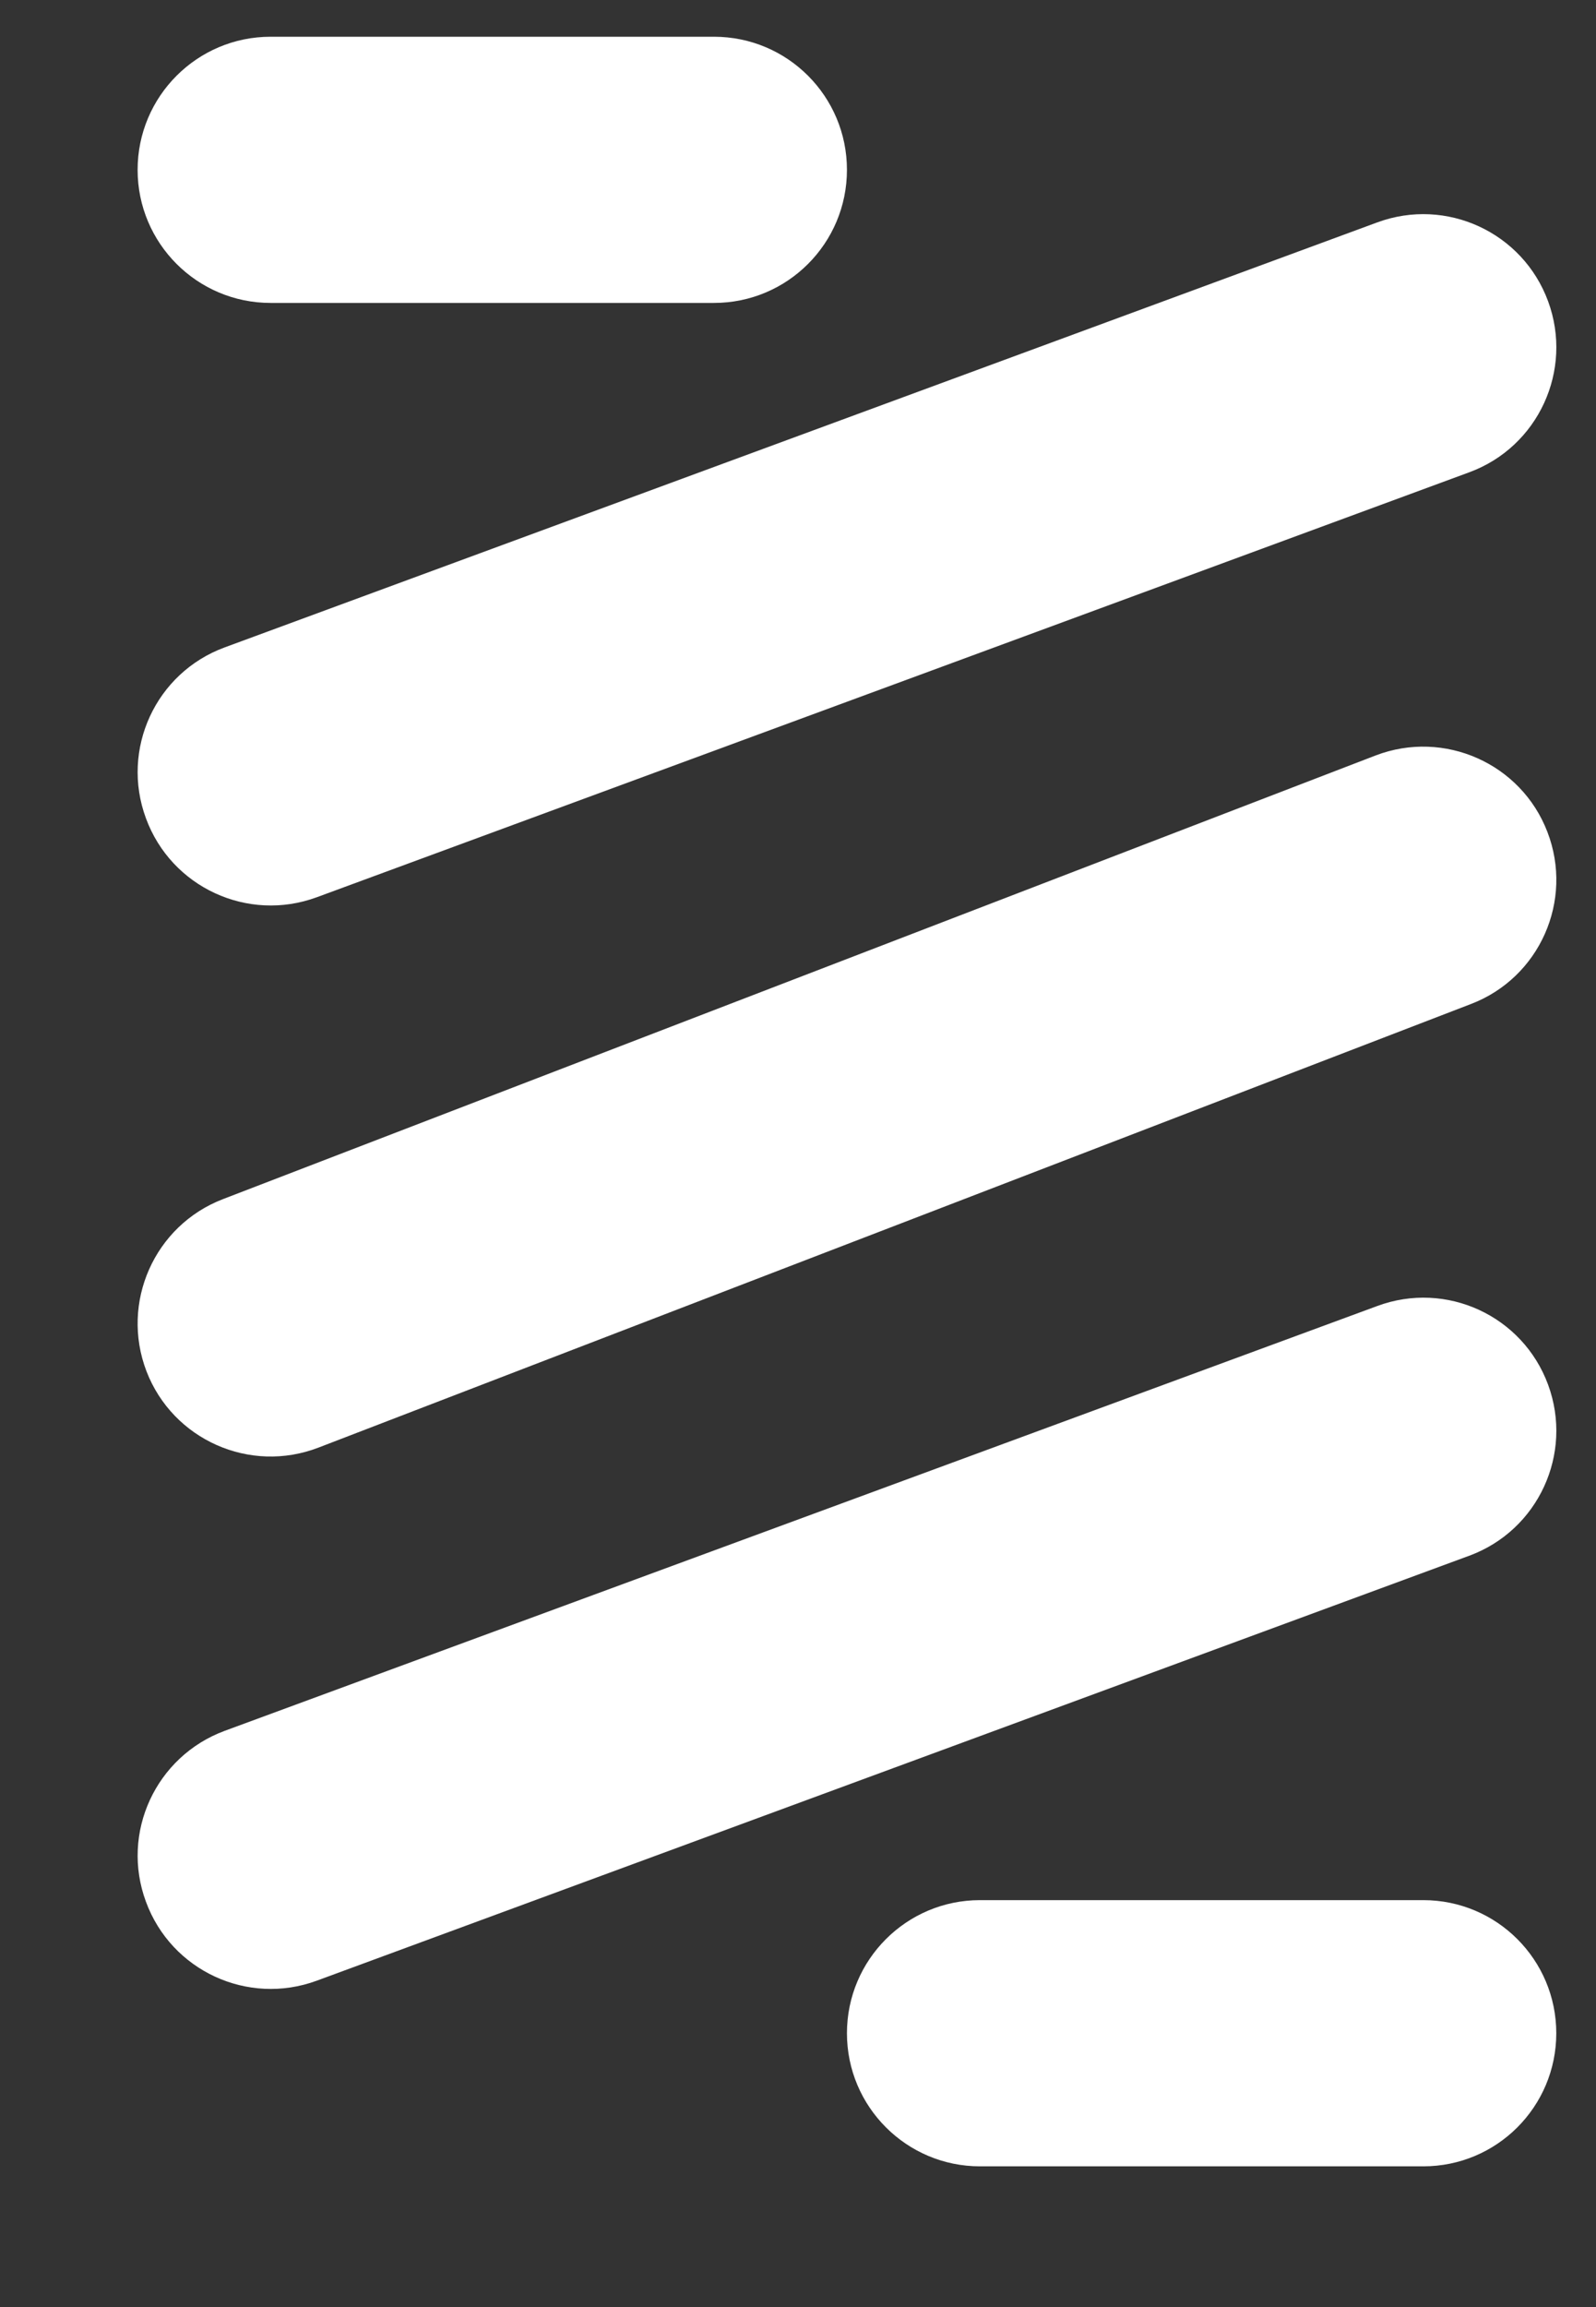 <svg width="9" height="13" viewBox="0 0 9 13" fill="none" xmlns="http://www.w3.org/2000/svg">
<rect x="0" y="0" width="9" height="13" fill="#333333" stroke="none"/>
<g id="Vector">
<path d="M1.526 0.207C1.112 0.207 0.776 0.543 0.776 0.957C0.776 1.371 1.112 1.707 1.526 1.707H4.026C4.441 1.707 4.776 1.371 4.776 0.957C4.776 0.543 4.441 0.207 4.026 0.207H1.526Z" fill="white"/>
<path d="M8.286 2.661C8.674 2.518 8.873 2.087 8.73 1.698C8.587 1.309 8.156 1.11 7.767 1.253L1.267 3.648C0.878 3.791 0.679 4.222 0.823 4.611C0.966 5 1.397 5.199 1.786 5.056L8.286 2.661Z" fill="white"/>
<path d="M8.286 8.766C8.674 8.623 8.873 8.192 8.73 7.803C8.587 7.414 8.156 7.215 7.767 7.359L1.267 9.753C0.878 9.897 0.679 10.328 0.823 10.716C0.966 11.105 1.397 11.304 1.786 11.161L8.286 8.766Z" fill="white"/>
<path d="M5.526 10.707C5.112 10.707 4.776 11.043 4.776 11.457C4.776 11.871 5.112 12.207 5.526 12.207H8.026C8.441 12.207 8.776 11.871 8.776 11.457C8.776 11.043 8.441 10.707 8.026 10.707H5.526Z" fill="white"/>
<path d="M8.296 5.657C8.682 5.509 8.875 5.075 8.726 4.688C8.578 4.302 8.144 4.109 7.757 4.257L1.257 6.757C0.87 6.906 0.678 7.34 0.826 7.727C0.975 8.113 1.409 8.306 1.796 8.157L8.296 5.657Z" fill="white"/>
</g>
</svg>
